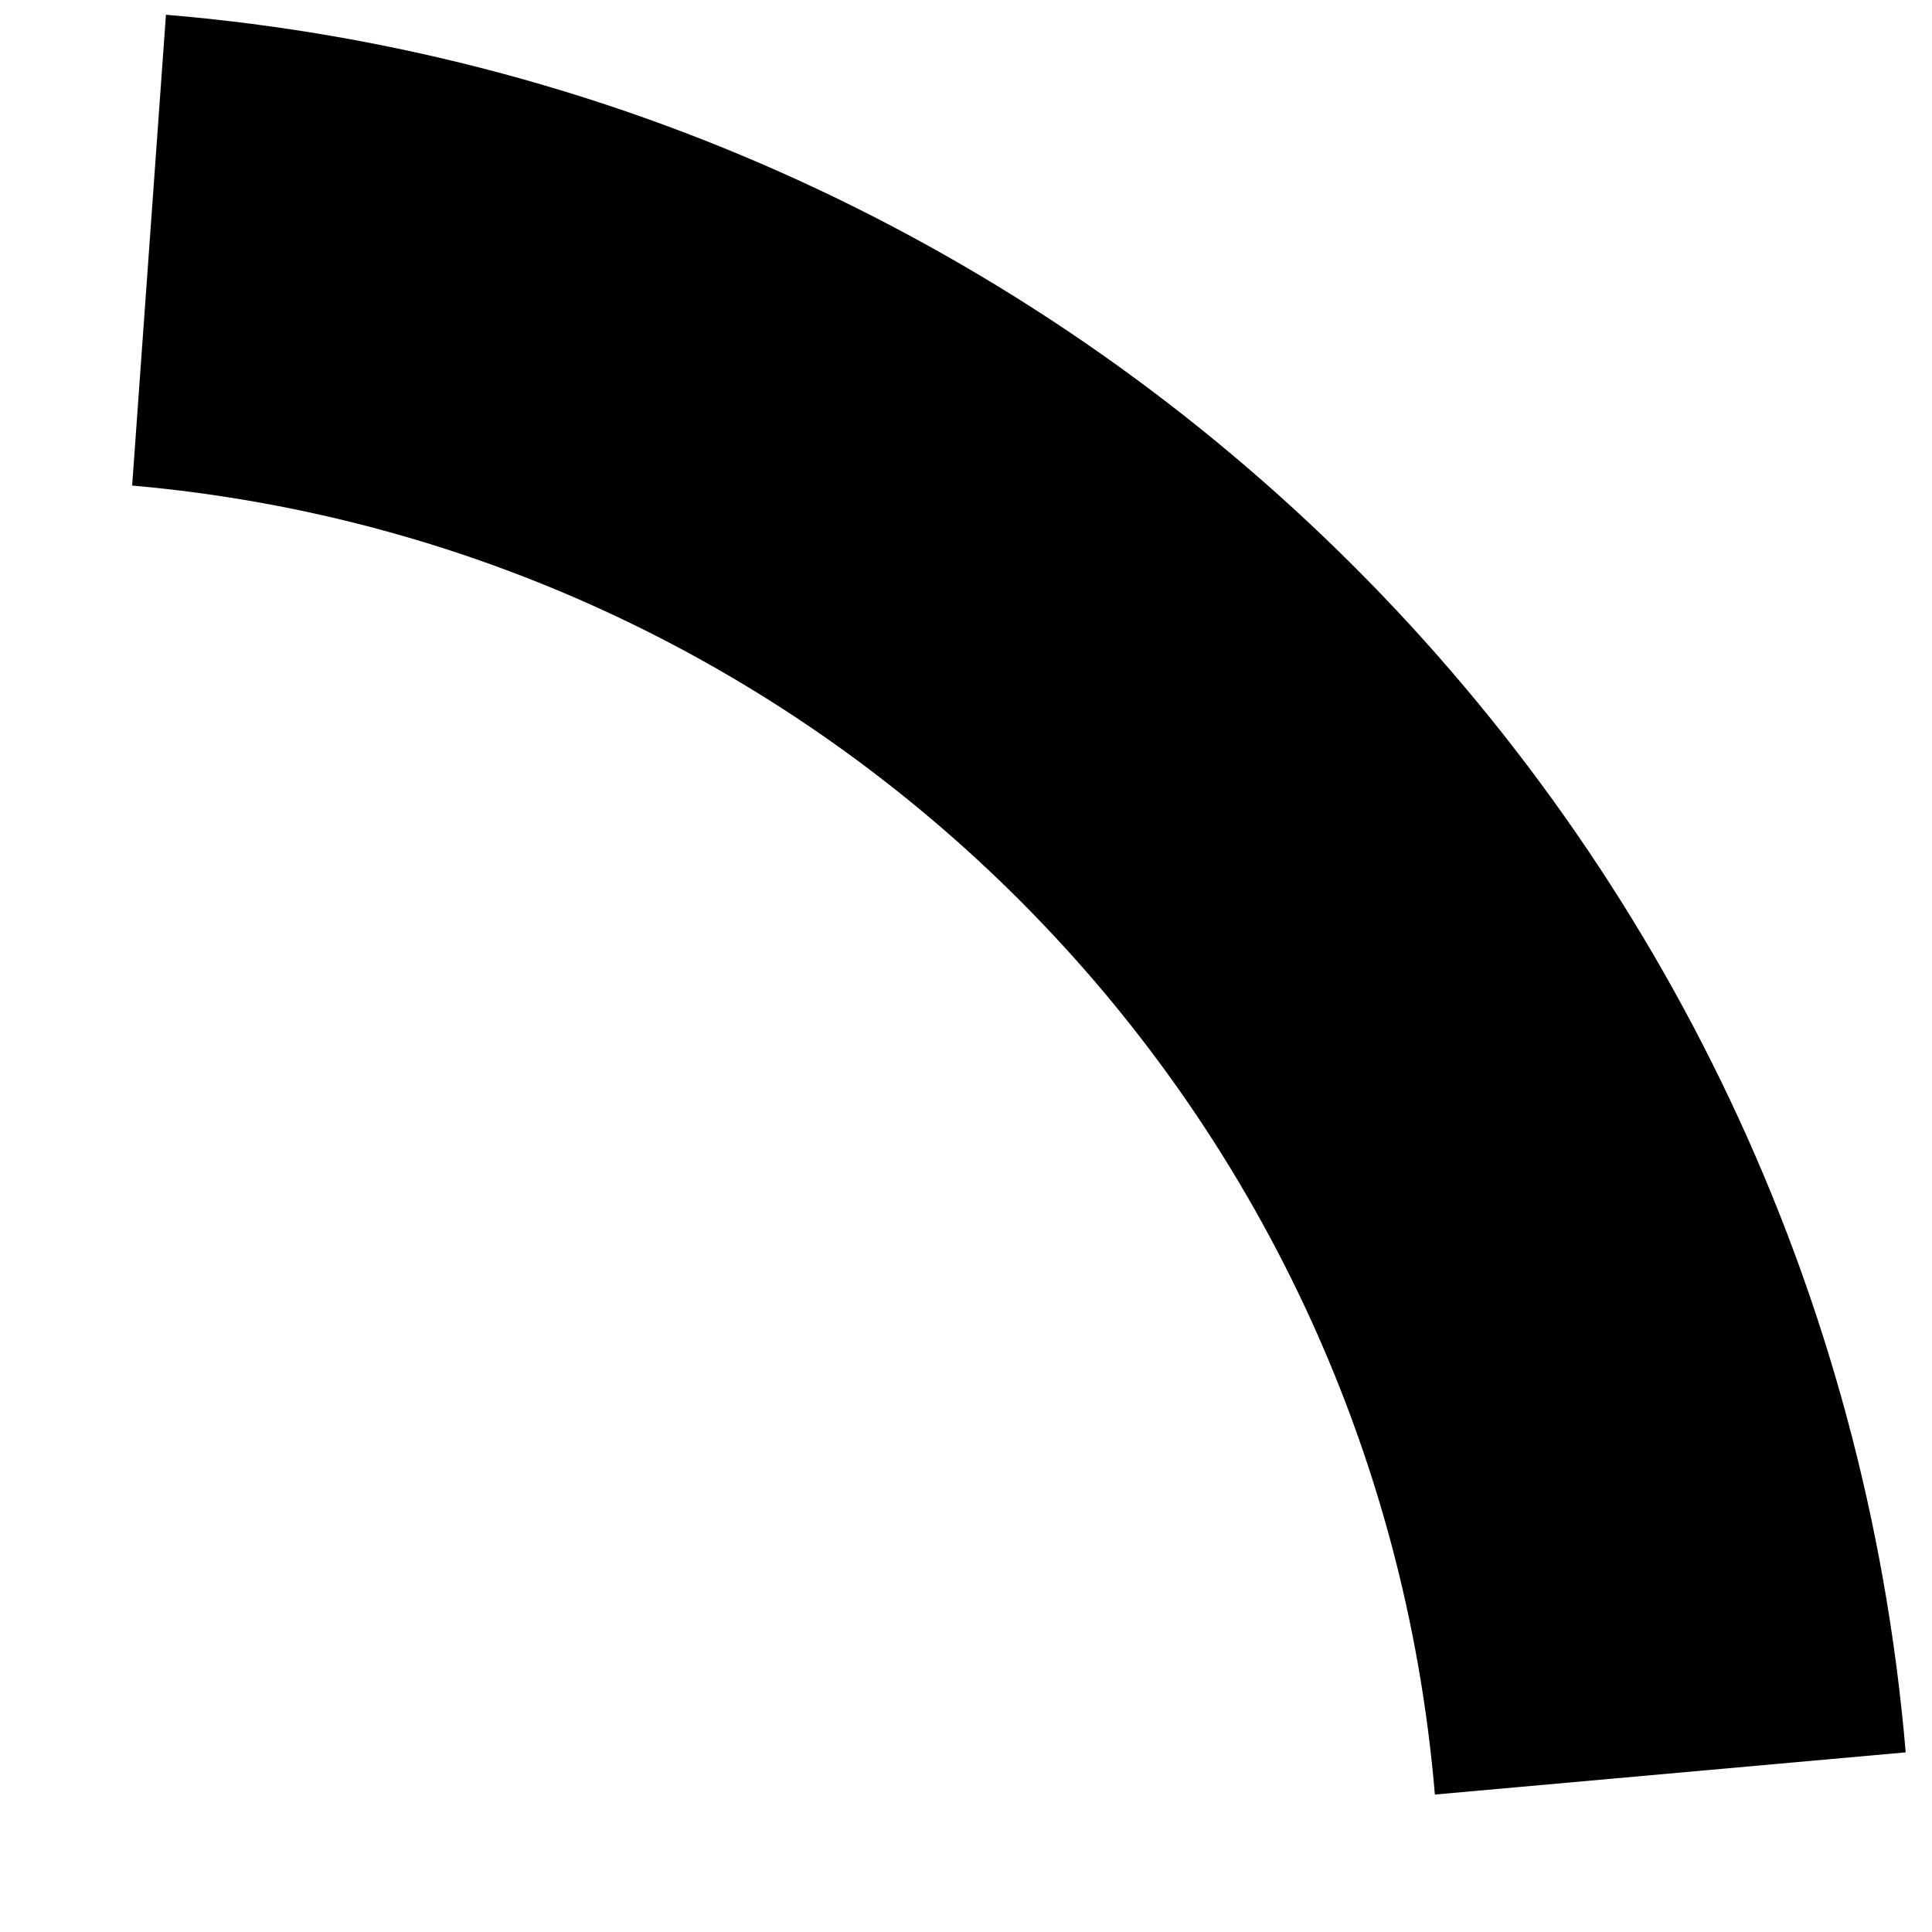 <?xml version="1.0" encoding="UTF-8" standalone="no"?>
<!-- Created with Inkscape (http://www.inkscape.org/) -->

<svg
   width="113"
   height="113"
   viewBox="0 0 29.898 29.898"
   version="1.1"
   id="svg1"
   xml:space="preserve"
   inkscape:version="1.4.1 (1:1.4.1+202503302257+93de688d07)"
   sodipodi:docname="mask_shutdown_circle0.svg"
   inkscape:export-filename="mask_shutdown_circle0.png"
   inkscape:export-xdpi="96"
   inkscape:export-ydpi="96"
   xmlns:inkscape="http://www.inkscape.org/namespaces/inkscape"
   xmlns:sodipodi="http://sodipodi.sourceforge.net/DTD/sodipodi-0.dtd"
   xmlns="http://www.w3.org/2000/svg"
   xmlns:svg="http://www.w3.org/2000/svg"><sodipodi:namedview
     id="namedview1"
     pagecolor="#ffffff"
     bordercolor="#999999"
     borderopacity="1"
     inkscape:showpageshadow="0"
     inkscape:pageopacity="0"
     inkscape:pagecheckerboard="0"
     inkscape:deskcolor="#d1d1d1"
     inkscape:document-units="px"
     inkscape:zoom="0.67348485"
     inkscape:cx="275.43307"
     inkscape:cy="-132.14848"
     inkscape:current-layer="layer1"
     inkscape:export-bgcolor="#ffffffff" /><defs
     id="defs1" /><g
     inkscape:label="Vrstva 1"
     inkscape:groupmode="layer"
     id="layer1"
     transform="translate(0,-267.102)"><path
       style="fill:#000000;fill-opacity:1;stroke:none;stroke-width:1.046"
       d="m -2.529,267.528 c -14.319,1.202 -25.706,12.575 -26.923,26.89 l 7.286,0.653 c 0.904,-10.752 9.42,-19.308 20.159,-20.257 z"
       id="path2997-7-4"
       inkscape:connector-curvature="0" /><path
       style="fill:#000000;fill-opacity:1;stroke:none;stroke-width:1.046"
       d="m 2.568,267.33 c 14.319,1.202 25.706,12.575 26.923,26.89 l -7.286,0.653 C 21.301,284.121 12.785,275.565 2.045,274.616 Z"
       id="path2997-7-0-7"
       inkscape:connector-curvature="0" /><path
       style="fill:#000000;fill-opacity:1;stroke:none;stroke-width:1.046"
       d="M -2.492,326.426 C -16.81,325.224 -28.197,313.851 -29.414,299.536 l 7.286,-0.653 c 0.904,10.752 9.42,19.308 20.159,20.257 z"
       id="path2997-7-9-9"
       inkscape:connector-curvature="0" /><path
       style="fill:#000000;fill-opacity:1;stroke:none;stroke-width:1.046"
       d="M 2.662,326.613 C 16.98,325.411 28.367,314.037 29.584,299.723 l -7.286,-0.653 c -0.904,10.752 -9.42,19.308 -20.159,20.257 z"
       id="path2997-7-03-8"
       inkscape:connector-curvature="0" /><circle
       style="fill:none;stroke:#e11919;stroke-width:0.523;stroke-linecap:round;stroke-miterlimit:4;stroke-dasharray:none;stroke-opacity:1"
       id="path2995-5-8"
       cx="73.739"
       cy="296.759"
       r="22.258" /><circle
       id="path2997-1-6"
       style="fill:none;stroke:#e11919;stroke-width:0.523;stroke-linecap:round;stroke-miterlimit:4;stroke-dasharray:none;stroke-opacity:1"
       cx="73.739"
       cy="296.759"
       r="29.561" /><path
       style="fill:none;stroke:#000000;stroke-width:1.046px;stroke-linecap:butt;stroke-linejoin:miter;stroke-opacity:1"
       d="M 34.438,296.759 H 113.041"
       id="path3010-6-8"
       inkscape:connector-curvature="0" /><path
       style="fill:none;stroke:#000000;stroke-width:1.046px;stroke-linecap:butt;stroke-linejoin:miter;stroke-opacity:1"
       d="m 73.739,260.912 v 71.694"
       id="path3012-3-8"
       inkscape:connector-curvature="0" /><path
       inkscape:connector-curvature="0"
       id="path3014-5-4"
       d="m 34.582,293.398 78.314,6.722"
       style="fill:none;stroke:#000000;stroke-width:1.046px;stroke-linecap:butt;stroke-linejoin:miter;stroke-opacity:1" /><path
       inkscape:connector-curvature="0"
       id="path3016-5-3"
       d="m 76.805,261.043 -6.131,71.432"
       style="fill:none;stroke:#000000;stroke-width:1.046px;stroke-linecap:butt;stroke-linejoin:miter;stroke-opacity:1" /><path
       inkscape:connector-curvature="0"
       id="path3018-4-1"
       d="m 34.585,300.151 78.309,-6.784"
       style="fill:none;stroke:#000000;stroke-width:1.046px;stroke-linecap:butt;stroke-linejoin:miter;stroke-opacity:1" /><path
       inkscape:connector-curvature="0"
       id="path3020-7-4"
       d="m 70.646,261.046 6.188,71.427"
       style="fill:none;stroke:#000000;stroke-width:1.046px;stroke-linecap:butt;stroke-linejoin:miter;stroke-opacity:1" /><path
       style="fill:#000000;fill-opacity:1;stroke:none;stroke-width:1.046"
       d="m 71.219,267.316 c -14.319,1.202 -25.706,12.575 -26.923,26.89 l 7.286,0.653 c 0.904,-10.752 9.42,-19.308 20.159,-20.257 z"
       id="path2997-7-4-9"
       inkscape:connector-curvature="0" /><path
       style="fill:#000000;fill-opacity:1;stroke:none;stroke-width:1.046"
       d="m 76.316,267.117 c 14.319,1.202 25.706,12.575 26.923,26.89 l -7.286,0.653 c -0.904,-10.752 -9.42,-19.308 -20.159,-20.257 z"
       id="path2997-7-0-7-2"
       inkscape:connector-curvature="0" /><path
       style="fill:#000000;fill-opacity:1;stroke:none;stroke-width:1.046"
       d="M 71.256,326.214 C 56.937,325.012 45.551,313.638 44.334,299.324 l 7.286,-0.653 c 0.904,10.752 9.42,19.308 20.159,20.257 z"
       id="path2997-7-9-9-0"
       inkscape:connector-curvature="0" /><path
       style="fill:#000000;fill-opacity:1;stroke:none;stroke-width:1.046"
       d="m 76.409,326.4 c 14.319,-1.202 25.706,-12.575 26.923,-26.89 l -7.286,-0.653 c -0.904,10.752 -9.42,19.308 -20.159,20.257 z"
       id="path2997-7-03-8-6"
       inkscape:connector-curvature="0" /></g></svg>
